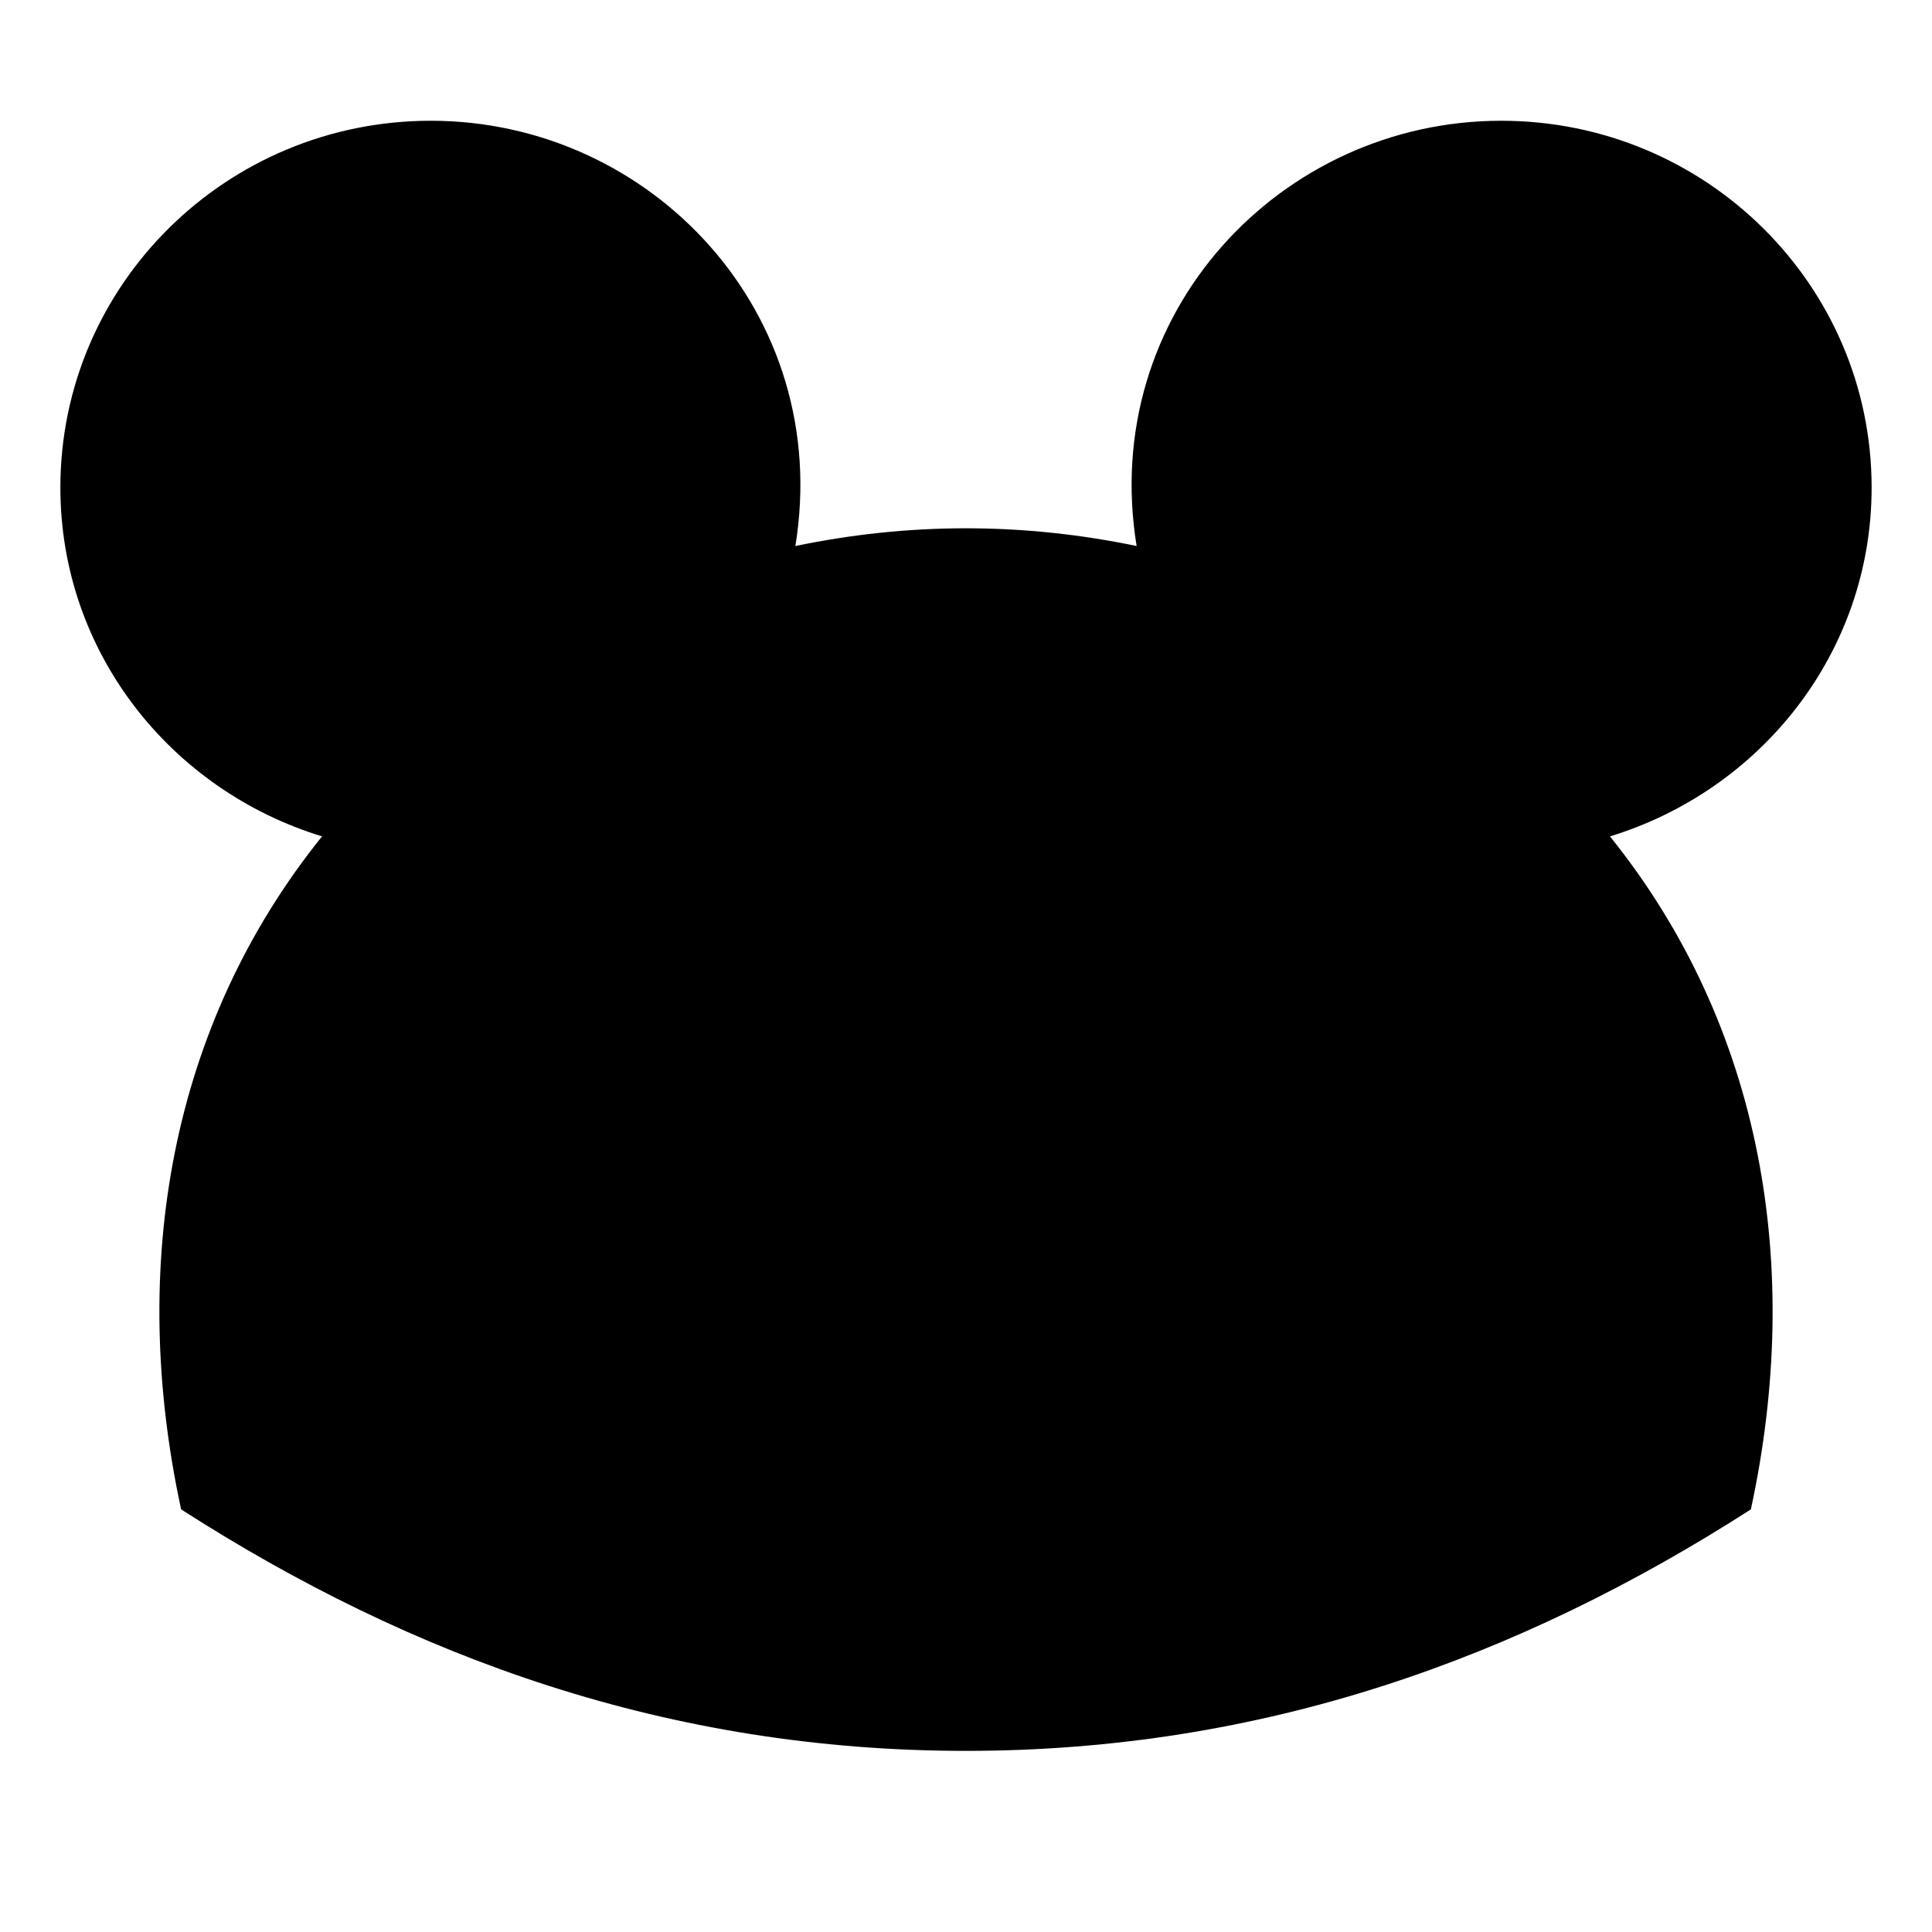 <?xml version="1.0" encoding="utf-8"?>
<!-- Generator: Adobe Illustrator 20.0.0, SVG Export Plug-In . SVG Version: 6.00 Build 0)  -->
<!DOCTYPE svg PUBLIC "-//W3C//DTD SVG 1.1//EN" "http://www.w3.org/Graphics/SVG/1.1/DTD/svg11.dtd">
<svg version="1.1" id="Layer_1" xmlns="http://www.w3.org/2000/svg" xmlns:xlink="http://www.w3.org/1999/xlink" x="0px" y="0px"
	 width="32px" height="32px" viewBox="0 0 32 32" enable-background="new 0 0 32 32" xml:space="preserve">
<path d="M31,8.075C31,4.72,28.253,2,24.864,2c-3.656,0-6.665,3.2-6.038,7.044C17.914,8.854,16.969,8.75,16,8.75
	s-1.914,0.104-2.826,0.294C13.801,5.198,10.791,2,7.136,2C3.747,2,1,4.72,1,8.075c0,2.73,1.831,5.012,4.334,5.778
	C2.813,16.987,2.129,20.973,3,25c3.84,2.466,8.082,4,13,4s9.16-1.534,13-4c0.869-4.018,0.192-8.007-2.334-11.147
	C29.169,13.087,31,10.805,31,8.075z"/>
</svg>
